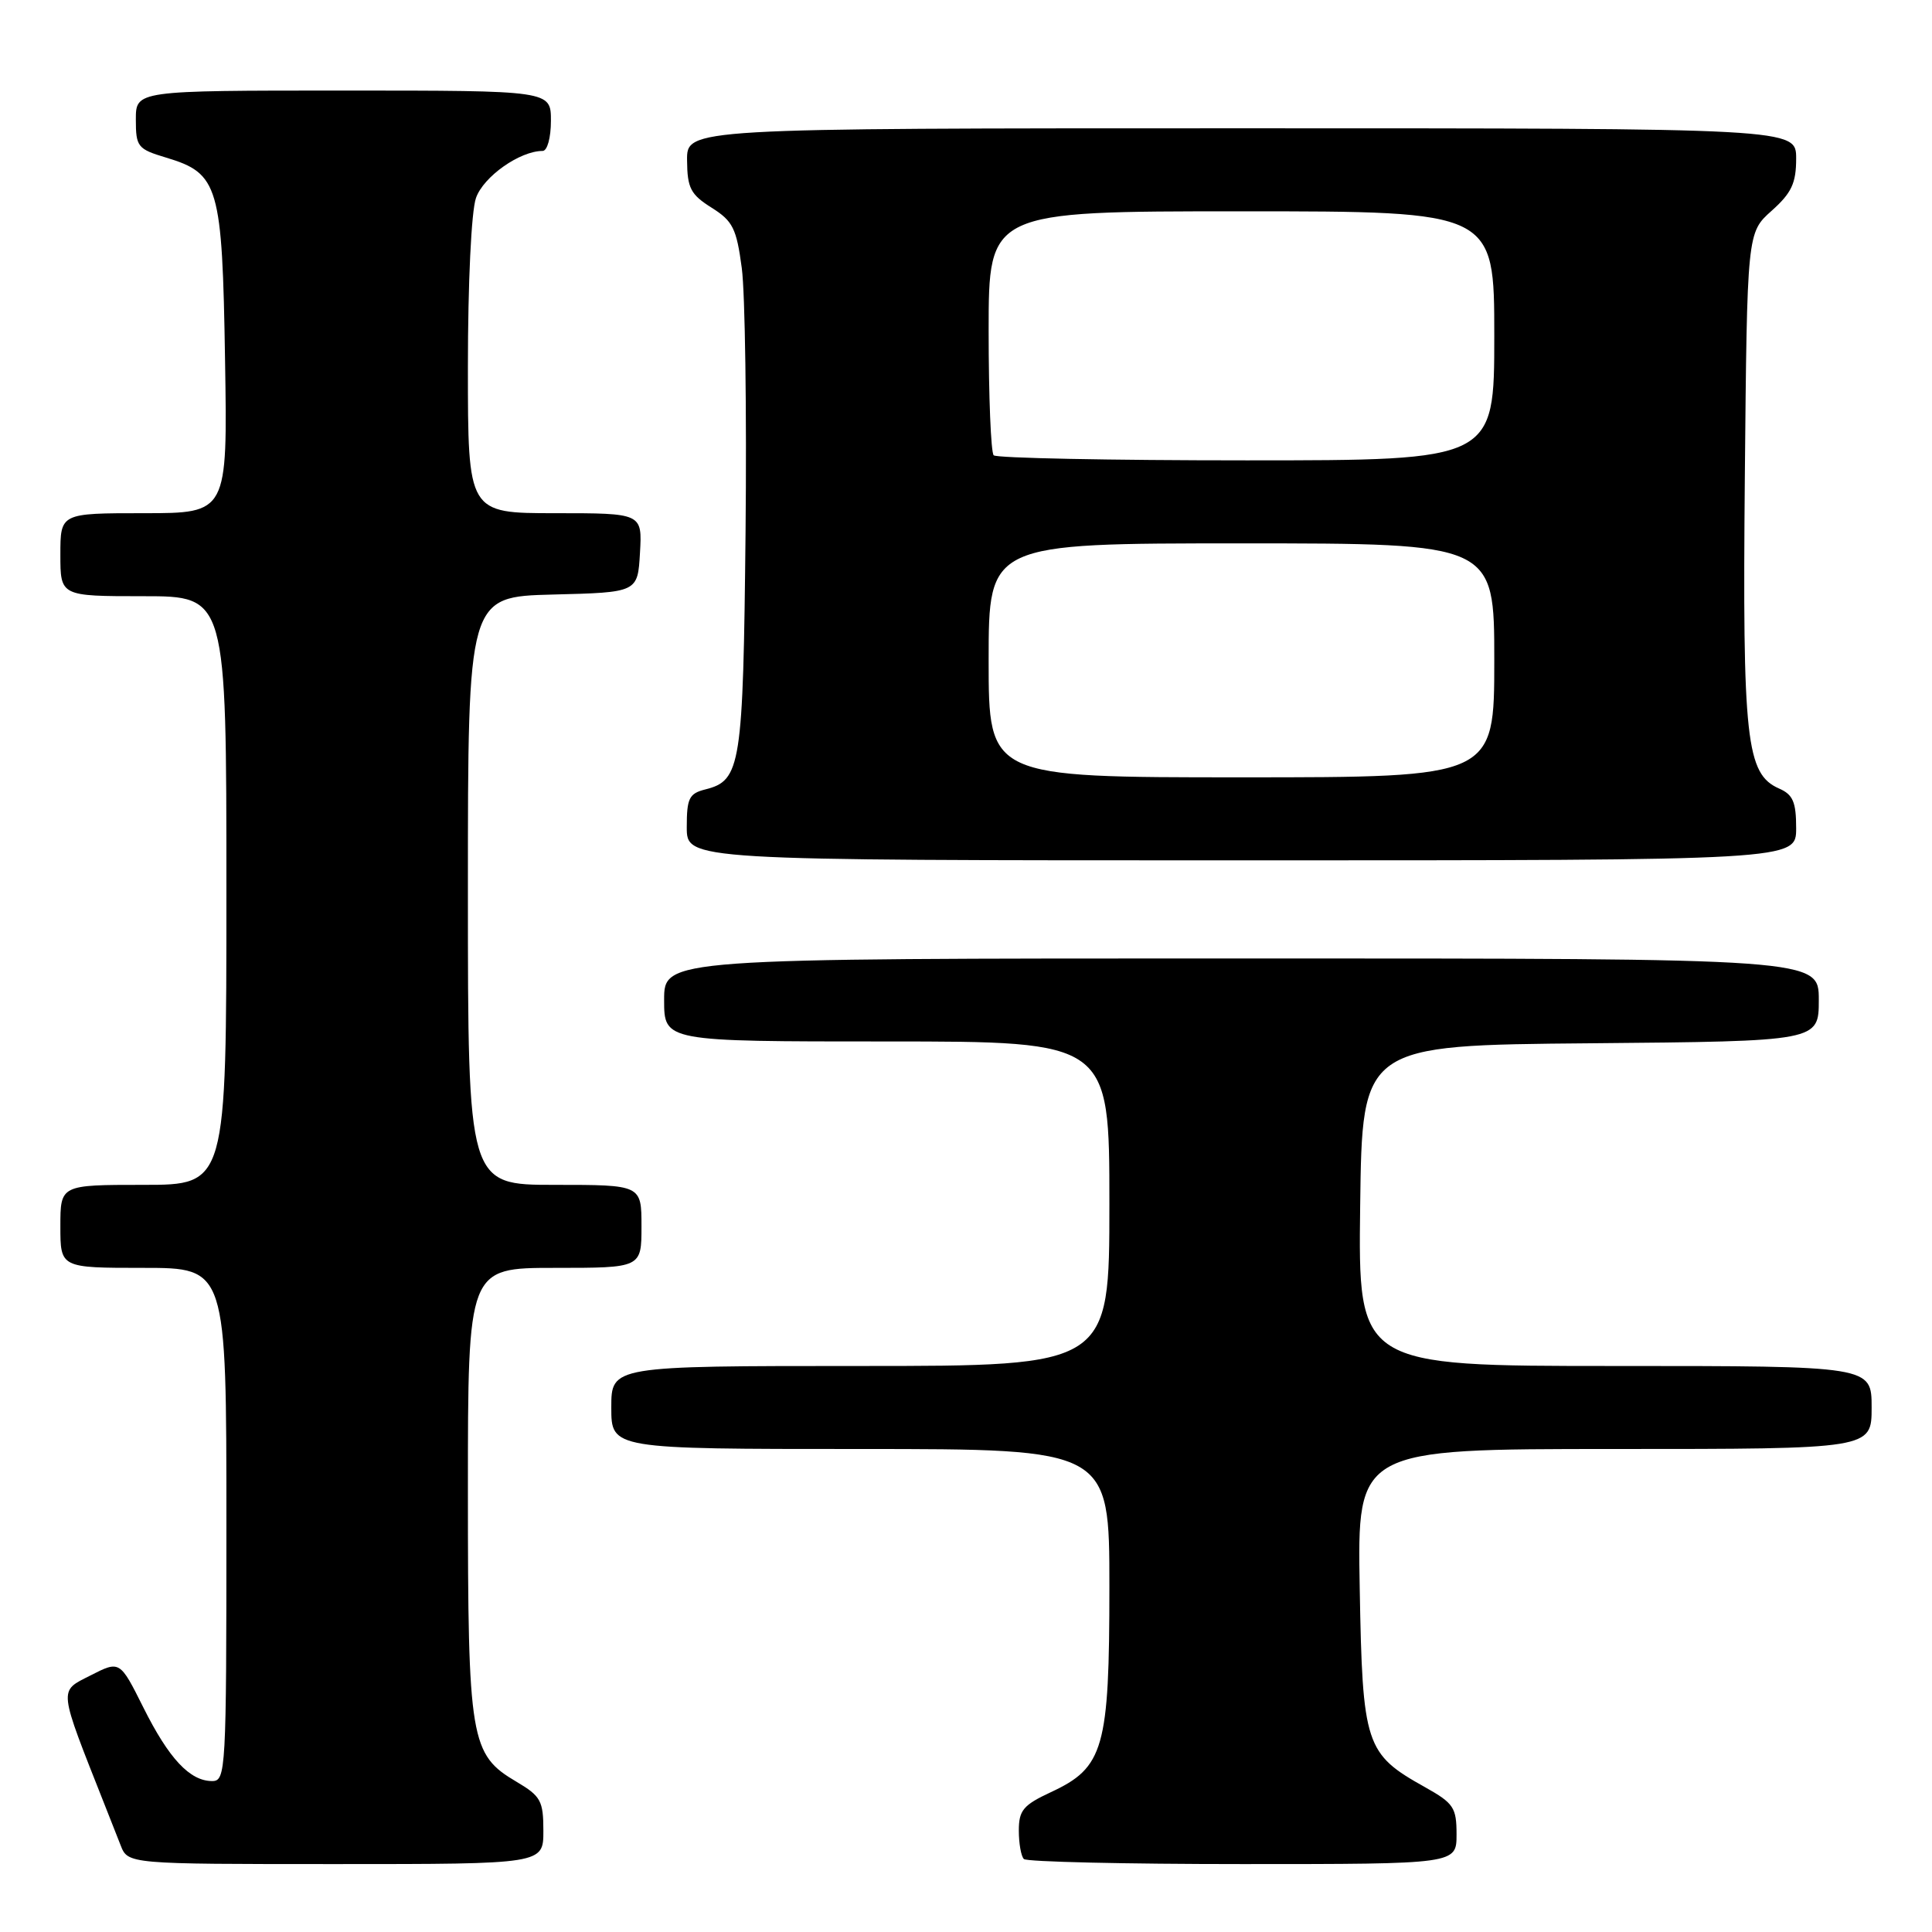 <?xml version="1.0" encoding="UTF-8" standalone="no"?>
<!DOCTYPE svg PUBLIC "-//W3C//DTD SVG 1.1//EN" "http://www.w3.org/Graphics/SVG/1.1/DTD/svg11.dtd" >
<svg xmlns="http://www.w3.org/2000/svg" xmlns:xlink="http://www.w3.org/1999/xlink" version="1.1" viewBox="0 0 256 256">
 <g >
 <path fill="currentColor"
d=" M 72.00 242.60 C 72.00 238.62 71.66 238.00 68.45 236.10 C 62.31 232.48 62.00 230.64 62.00 197.53 C 62.00 168.00 62.00 168.00 73.50 168.00 C 85.00 168.00 85.00 168.00 85.00 162.50 C 85.00 157.00 85.00 157.00 73.50 157.00 C 62.00 157.00 62.00 157.00 62.00 118.03 C 62.00 79.07 62.00 79.07 73.25 78.78 C 84.50 78.50 84.50 78.50 84.80 73.25 C 85.10 68.00 85.10 68.00 73.55 68.00 C 62.00 68.00 62.00 68.00 62.00 48.65 C 62.00 37.49 62.45 28.00 63.07 26.23 C 64.06 23.40 68.88 20.00 71.90 20.00 C 72.52 20.00 73.00 18.24 73.00 16.00 C 73.00 12.00 73.00 12.00 45.50 12.00 C 18.00 12.00 18.00 12.00 18.00 15.84 C 18.00 19.46 18.24 19.75 22.00 20.88 C 28.99 22.98 29.45 24.57 29.82 47.70 C 30.15 68.00 30.15 68.00 19.07 68.00 C 8.00 68.00 8.00 68.00 8.00 73.50 C 8.00 79.00 8.00 79.00 19.00 79.00 C 30.00 79.00 30.00 79.00 30.00 118.00 C 30.00 157.00 30.00 157.00 19.00 157.00 C 8.00 157.00 8.00 157.00 8.00 162.50 C 8.00 168.00 8.00 168.00 19.00 168.00 C 30.00 168.00 30.00 168.00 30.00 202.00 C 30.00 234.67 29.93 236.00 28.11 236.00 C 25.16 236.00 22.38 233.03 19.00 226.26 C 15.88 220.02 15.88 220.02 11.98 222.01 C 7.74 224.17 7.66 223.43 13.91 239.25 C 14.51 240.76 15.44 243.12 15.98 244.50 C 16.95 247.00 16.95 247.00 44.48 247.00 C 72.00 247.00 72.00 247.00 72.00 242.60 Z  M 193.00 243.07 C 193.00 239.51 192.62 238.94 188.84 236.82 C 180.90 232.39 180.54 231.30 180.17 210.43 C 179.84 192.00 179.84 192.00 213.92 192.00 C 248.00 192.00 248.00 192.00 248.00 186.50 C 248.00 181.00 248.00 181.00 213.98 181.00 C 179.96 181.00 179.96 181.00 180.23 159.75 C 180.50 138.50 180.50 138.50 210.75 138.24 C 241.00 137.97 241.00 137.97 241.00 132.49 C 241.00 127.00 241.00 127.00 164.50 127.00 C 88.00 127.00 88.00 127.00 88.00 132.50 C 88.00 138.00 88.00 138.00 117.50 138.00 C 147.00 138.00 147.00 138.00 147.00 159.50 C 147.00 181.00 147.00 181.00 114.00 181.00 C 81.00 181.00 81.00 181.00 81.00 186.50 C 81.00 192.00 81.00 192.00 114.00 192.00 C 147.00 192.00 147.00 192.00 147.00 210.25 C 147.00 231.66 146.27 234.21 139.25 237.47 C 135.58 239.18 135.00 239.88 135.00 242.56 C 135.00 244.27 135.30 245.97 135.67 246.33 C 136.03 246.70 149.08 247.00 164.67 247.00 C 193.00 247.00 193.00 247.00 193.00 243.07 Z  M 238.00 109.74 C 238.00 106.28 237.58 105.29 235.75 104.49 C 231.37 102.57 230.88 98.09 231.20 63.18 C 231.50 30.83 231.50 30.83 234.75 27.93 C 237.39 25.57 238.00 24.28 238.00 21.01 C 238.00 17.00 238.00 17.00 164.50 17.00 C 91.00 17.00 91.00 17.00 91.04 21.25 C 91.07 24.93 91.51 25.77 94.29 27.52 C 97.11 29.29 97.59 30.27 98.29 35.52 C 98.73 38.81 98.95 54.55 98.79 70.50 C 98.47 101.50 98.17 103.42 93.47 104.60 C 91.31 105.14 91.00 105.77 91.00 109.61 C 91.00 114.00 91.00 114.00 164.50 114.00 C 238.00 114.00 238.00 114.00 238.00 109.74 Z  M 131.00 87.50 C 131.00 72.00 131.00 72.00 164.50 72.00 C 198.00 72.00 198.00 72.00 198.00 87.50 C 198.00 103.00 198.00 103.00 164.50 103.00 C 131.00 103.00 131.00 103.00 131.00 87.50 Z  M 131.67 60.33 C 131.30 59.97 131.00 52.54 131.00 43.83 C 131.00 28.00 131.00 28.00 164.50 28.00 C 198.00 28.00 198.00 28.00 198.00 44.50 C 198.00 61.00 198.00 61.00 165.17 61.00 C 147.11 61.00 132.03 60.70 131.67 60.33 Z "/>
</g>
</svg>